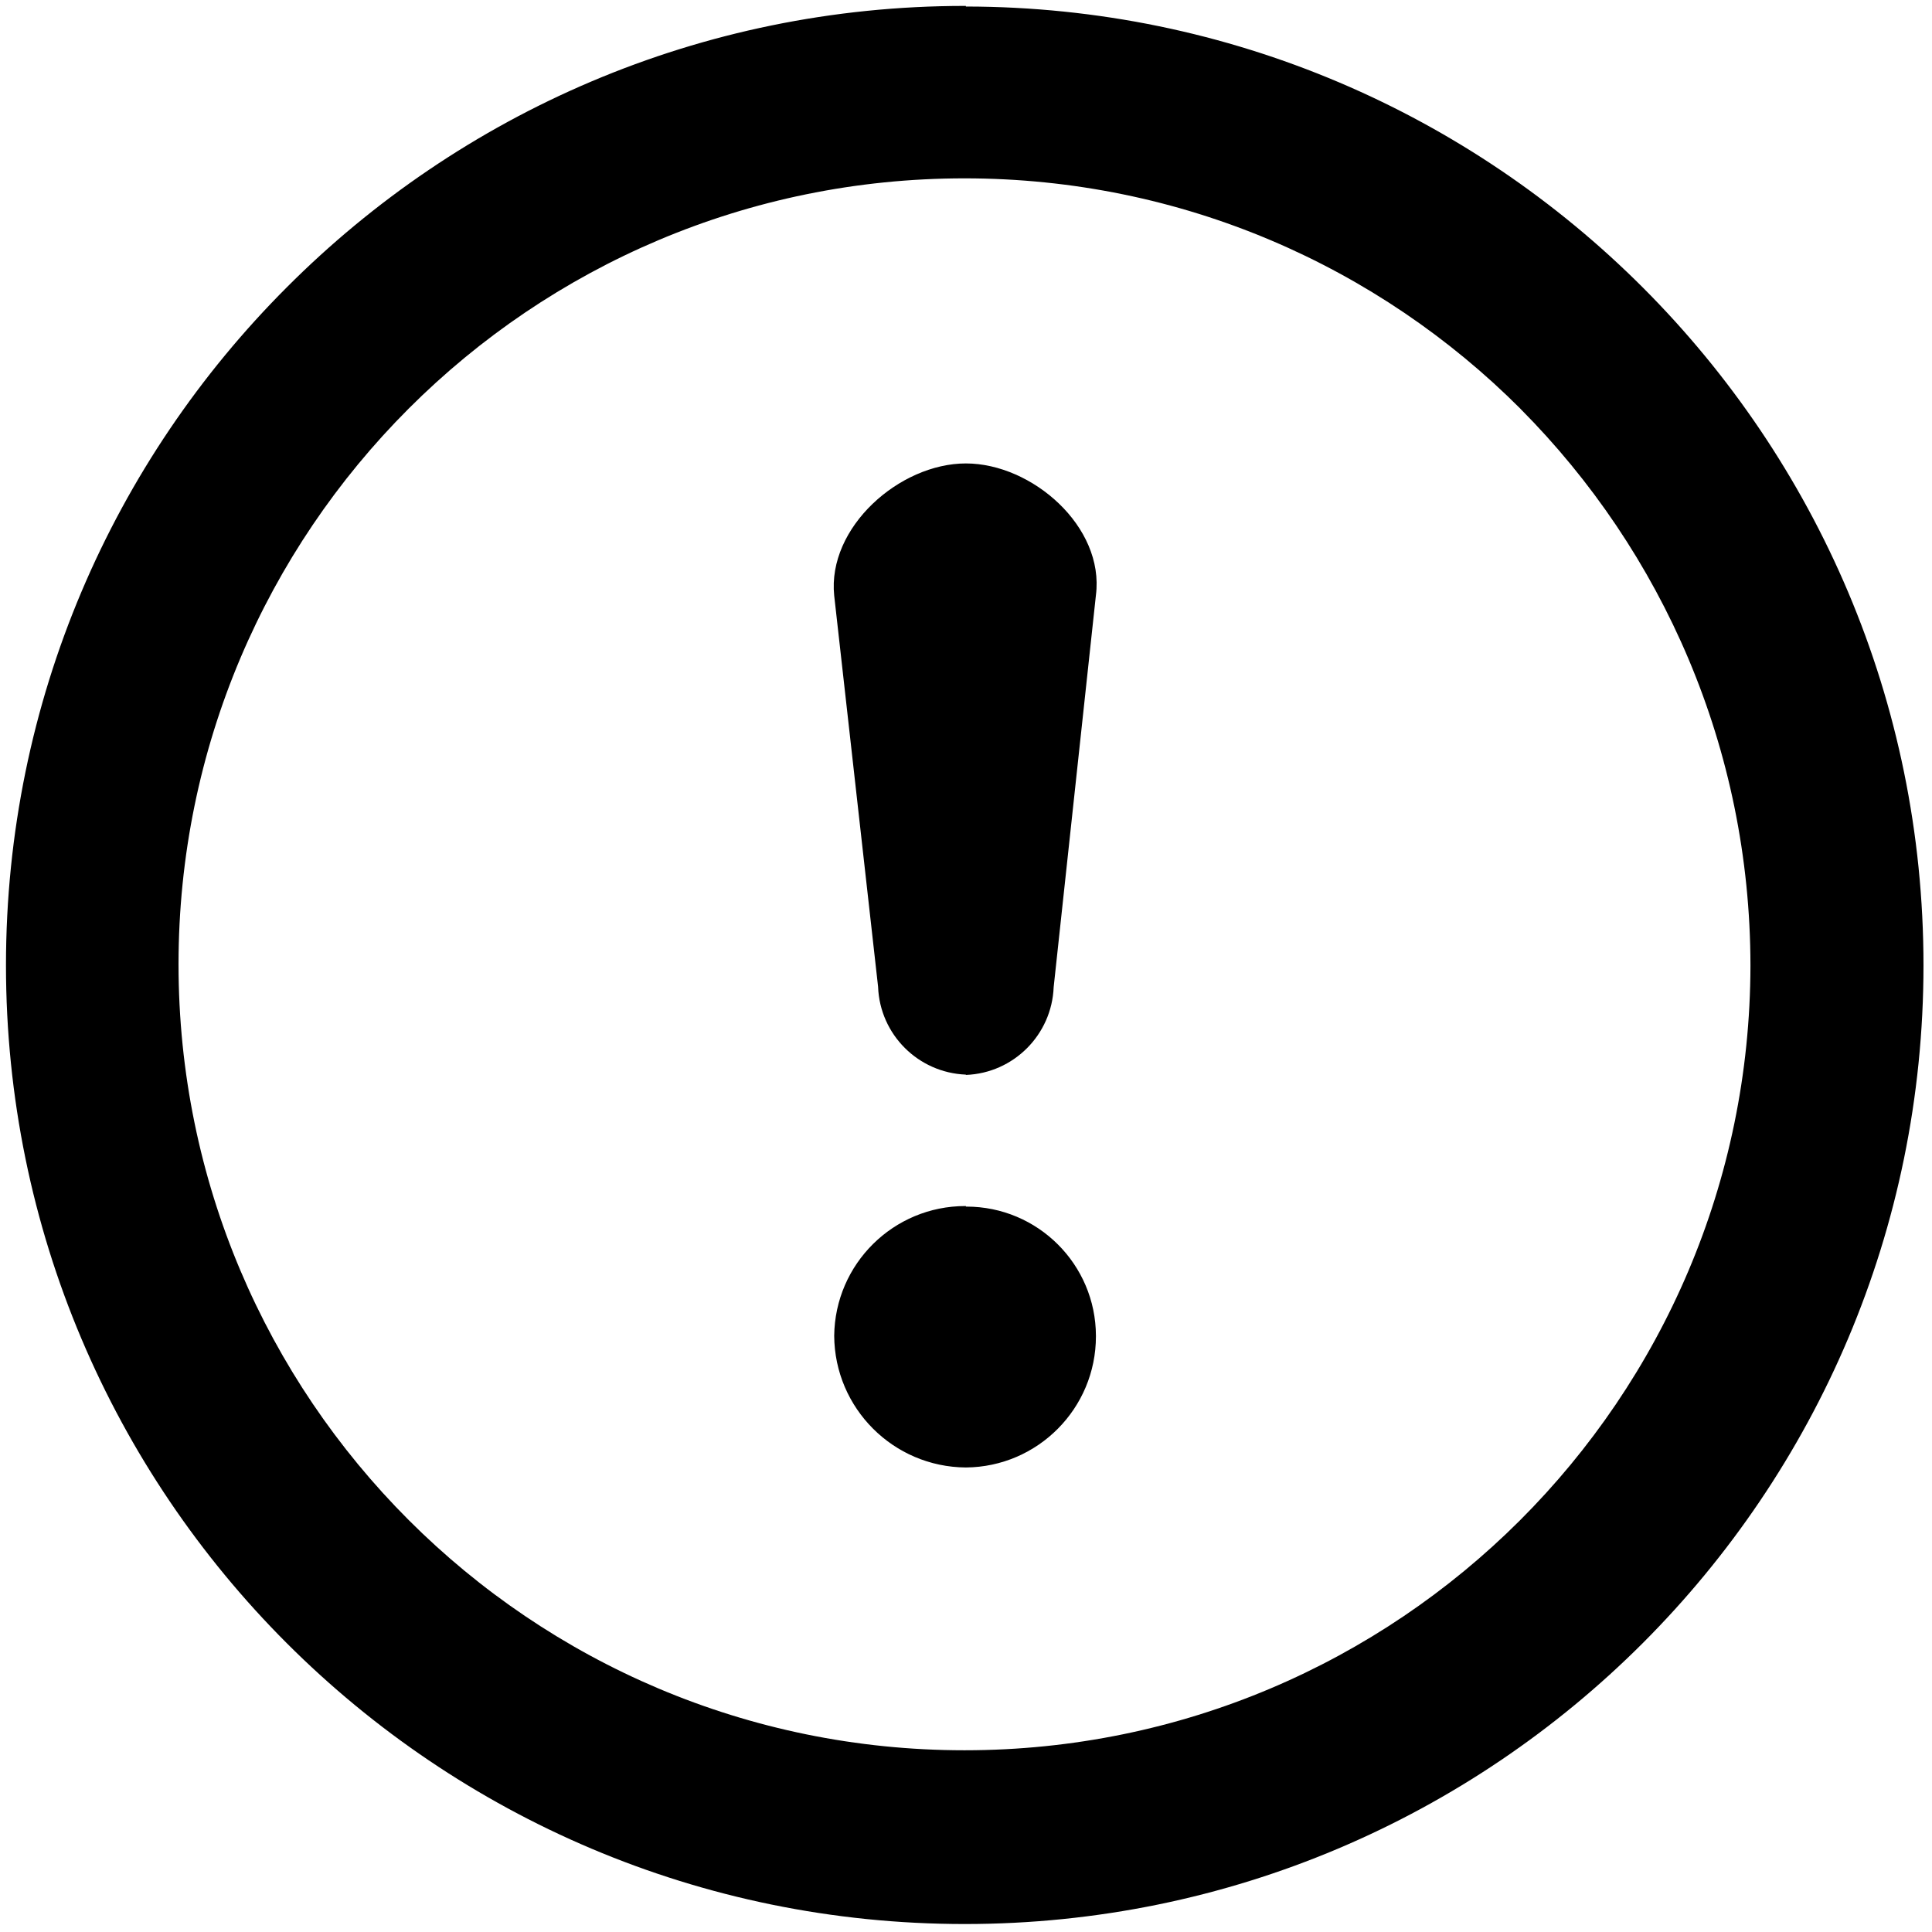 <!-- Optimised/Generated by IcoMoon.io -->
<svg version="1.1" xmlns="http://www.w3.org/2000/svg" width="32" height="32" viewBox="0 0 32 32">
<title>attention</title>
<path d="M25.186 6.773c-2.356-2.36-5.613-3.819-9.211-3.819-7.189 0-13.018 5.828-13.018 13.018s5.828 13.018 13.018 13.018c7.183 0 13.008-5.818 13.018-12.999v-0.001c-0.004-3.596-1.457-6.852-3.807-9.216l0.001 0.001zM15.998 17.799c-0.79-0.031-1.423-0.664-1.454-1.451l-0-0.003-0.727-6.479c-0.117-1.133 1.084-2.19 2.181-2.19s2.298 1.048 2.154 2.181l-0.7 6.493c-0.031 0.79-0.664 1.423-1.451 1.454l-0.003 0zM15.998 19.985c0.003 0 0.006-0 0.009-0 1.183 0 2.142 0.958 2.145 2.14v0c0 0.003 0 0.006 0 0.009 0 1.193-0.962 2.162-2.153 2.172h-0.001c-1.201-0.008-2.173-0.98-2.181-2.18v-0.001c0.013-1.19 0.98-2.149 2.172-2.149 0.003 0 0.006 0 0.010 0h-0.001zM15.998 0.108c8.762 0.011 15.861 7.117 15.861 15.88 0 8.77-7.11 15.88-15.88 15.88s-15.88-7.11-15.88-15.88c0-4.385 1.778-8.356 4.652-11.23v0c2.872-2.879 6.843-4.66 11.23-4.66 0.006 0 0.012 0 0.018 0h-0.001z"></path>
</svg>

